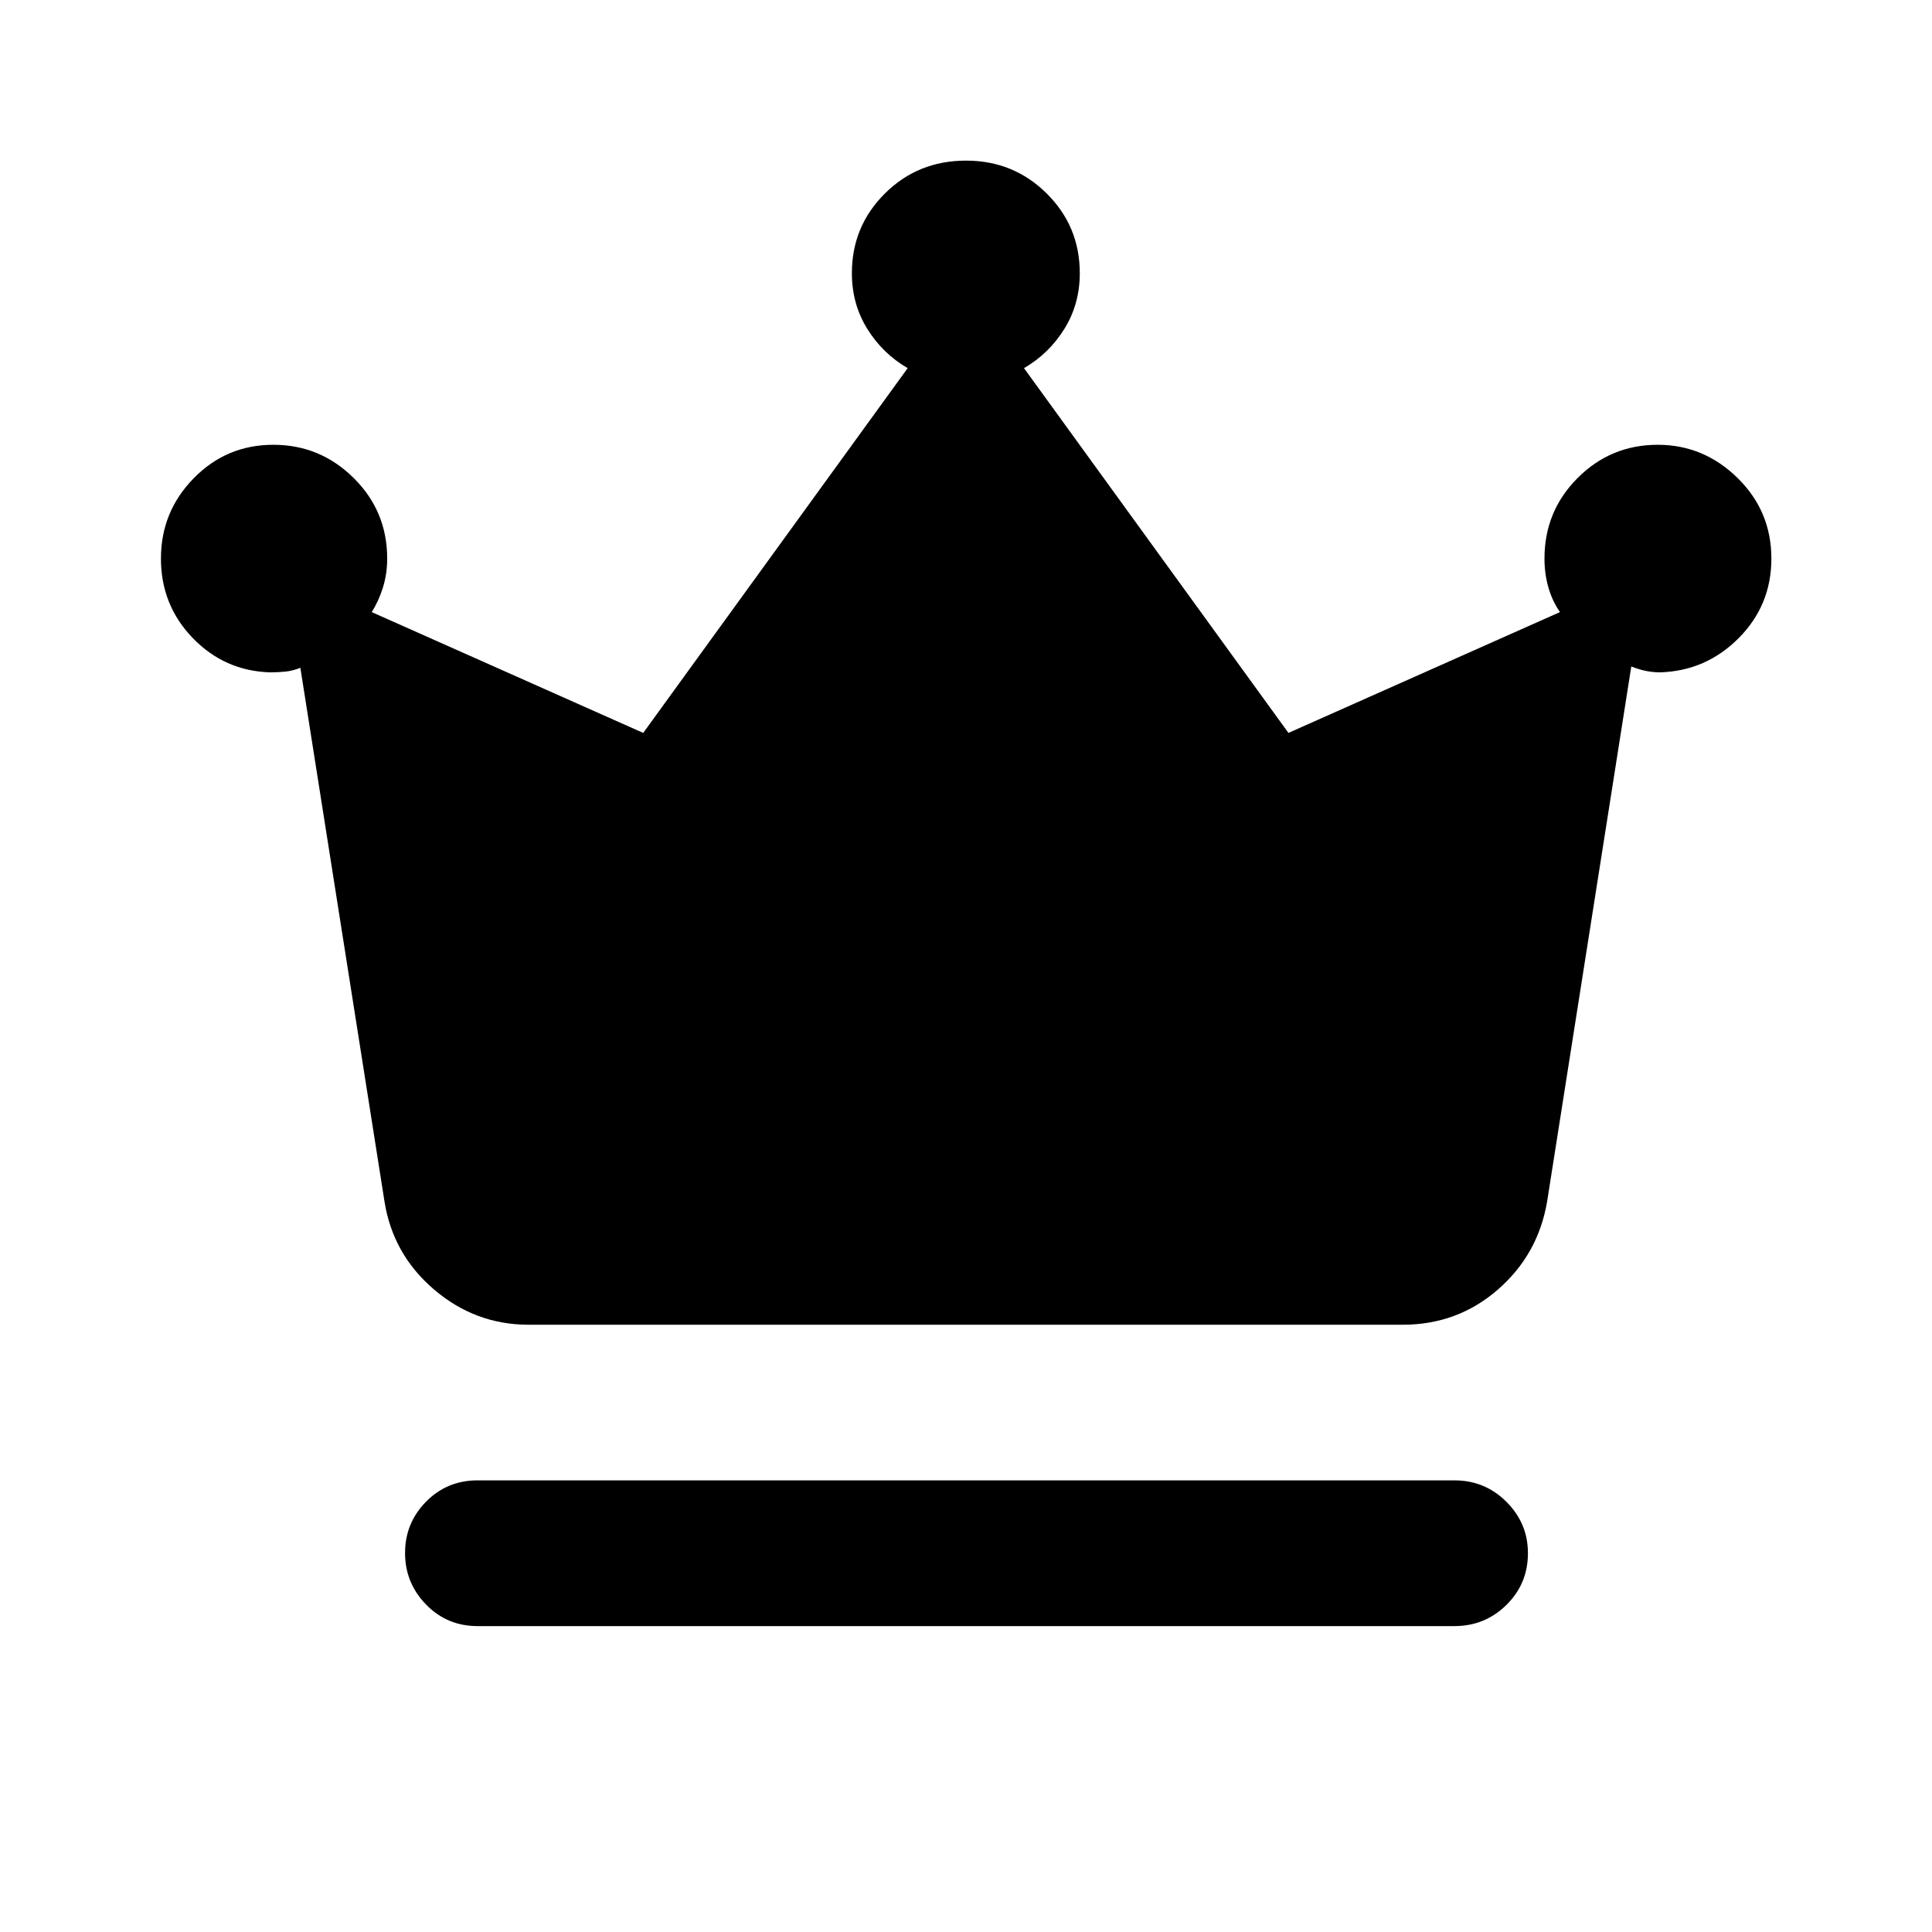 <svg xmlns="http://www.w3.org/2000/svg" height="40" viewBox="0 -960 960 960" width="40"><path d="M237.31-152q-15.17 0-25.6-10.71-10.44-10.71-10.44-25.62 0-14.9 10.44-25.5 10.43-10.59 25.6-10.59h485.38q15.15 0 25.84 10.66 10.69 10.67 10.69 25.5 0 15.22-10.69 25.74Q737.84-152 722.69-152H237.31Zm25.32-149.75q-26.45 0-46.93-17.47-20.48-17.48-24.65-43.77l-41.8-265.17q-3.76 1.5-7.46 1.88-3.71.37-7.61.37-22.64-.71-38.42-17.07-15.79-16.36-15.79-39.48 0-23.29 16.29-39.91 16.28-16.62 39.55-16.62 23.27 0 39.92 16.5 16.66 16.49 16.66 40.05 0 7.61-2.13 14.42-2.14 6.81-5.57 12.16l134.92 60.04 131.4-181.25q-12.52-7.3-20.12-19.61-7.6-12.3-7.6-27.56 0-23.31 16.42-39.63 16.43-16.32 40.28-16.32 23.65 0 40.1 16.32 16.45 16.32 16.45 39.63 0 15.26-7.6 27.56-7.6 12.31-20.12 19.61l131.4 181.25 134.93-60.04q-3.77-5.35-5.74-12.16-1.97-6.81-1.97-14.42 0-23.56 16.47-40.05 16.47-16.5 39.8-16.5 22.87 0 39.68 16.5 16.8 16.49 16.8 40.05 0 23.18-16.23 39.5t-39.05 17.03q-3.54 0-7.06-.71-3.51-.71-7.27-2.21l-41.8 265.68q-4.41 26.45-24.49 43.93-20.08 17.47-47.24 17.47H262.63Z"/></svg>